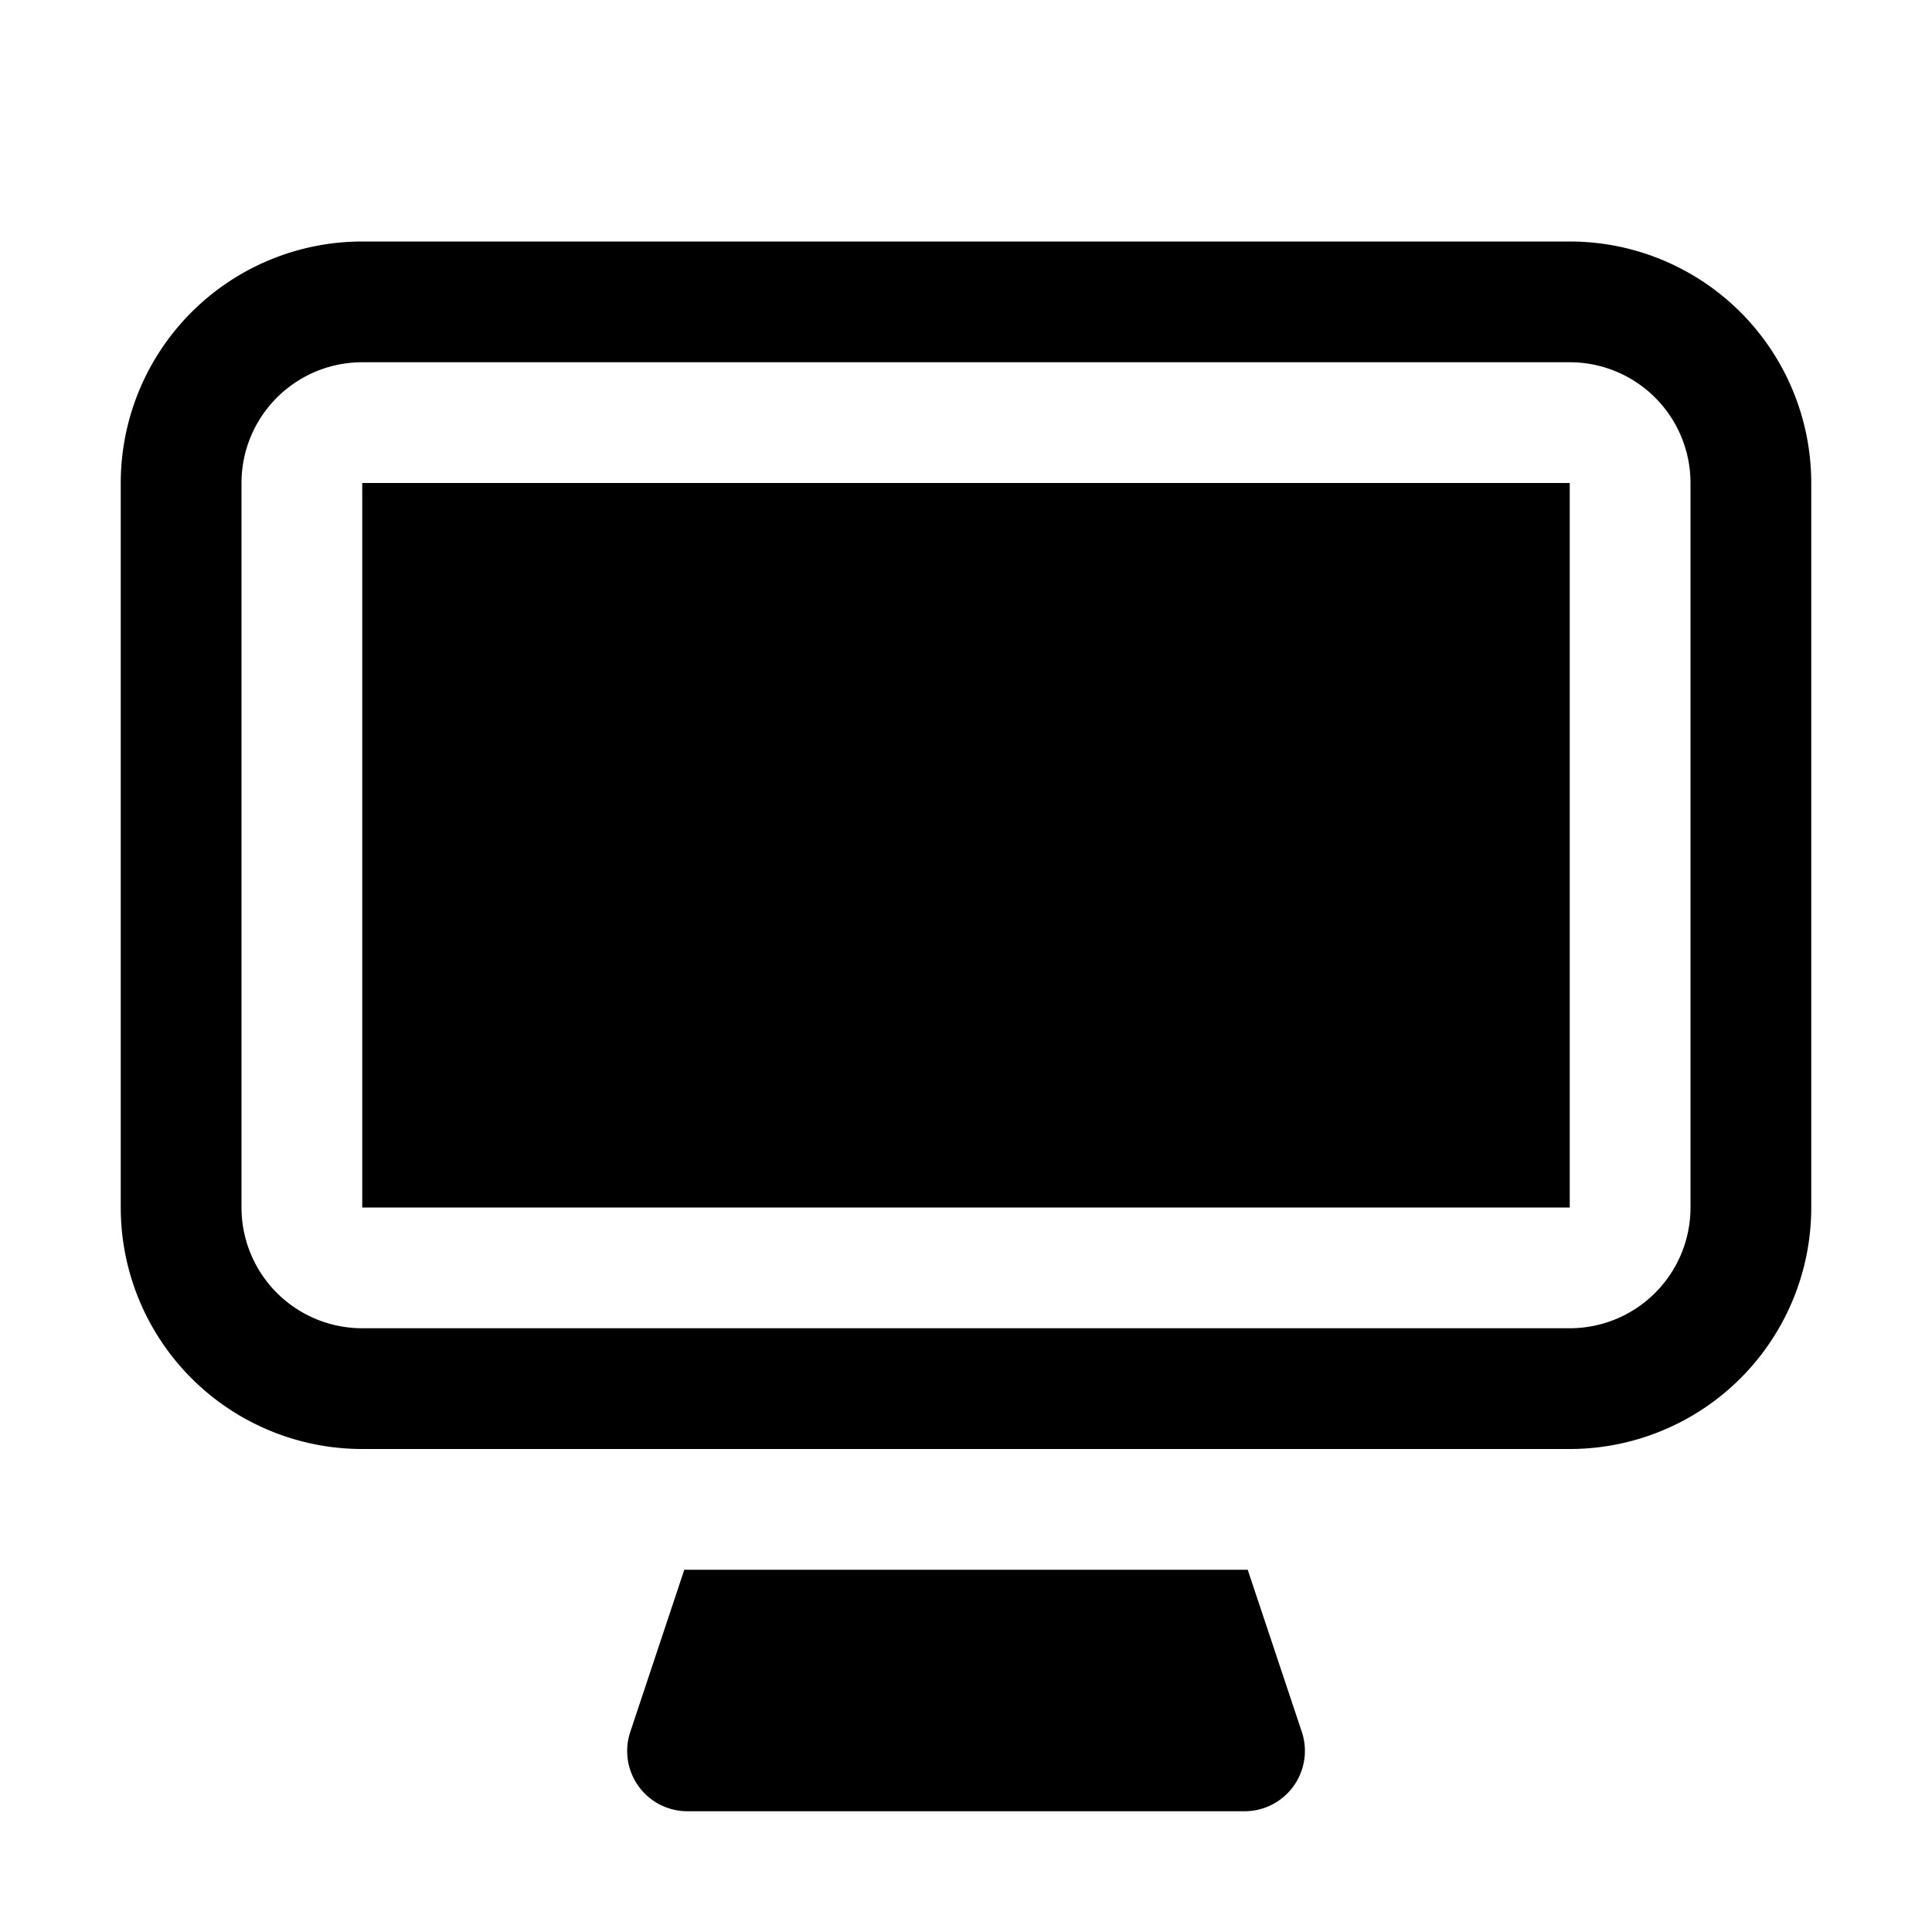 <!-- FILE GENERATED BY packages/components/design-tokens/build-scripts/generate-icons.js DO NOT CHANGE -->

<svg
    xmlns="http://www.w3.org/2000/svg"
    fill="none"
    data-token-name="IconPresentationOn_16"
    viewBox="0 0 16 16"
    aria-hidden="true"
>
    <path
        fill="currentColor"
        fill-rule="evenodd"
        d="M3 2h10a2 2 0 0 1 2 2v6a2 2 0 0 1-2 2H3a2 2 0 0 1-2-2V4a2 2 0 0 1 2-2Zm10 9a1 1 0 0 0 1-1V4a1 1 0 0 0-1-1H3a1 1 0 0 0-1 1v6a1 1 0 0 0 1 1h10Zm0-7H3v6h10V4Zm-2.667 9H5.667l-.447 1.342a.499.499 0 0 0 .474.658h4.613a.5.5 0 0 0 .474-.658L10.333 13Z"
        clip-rule="evenodd"
    />
</svg>
